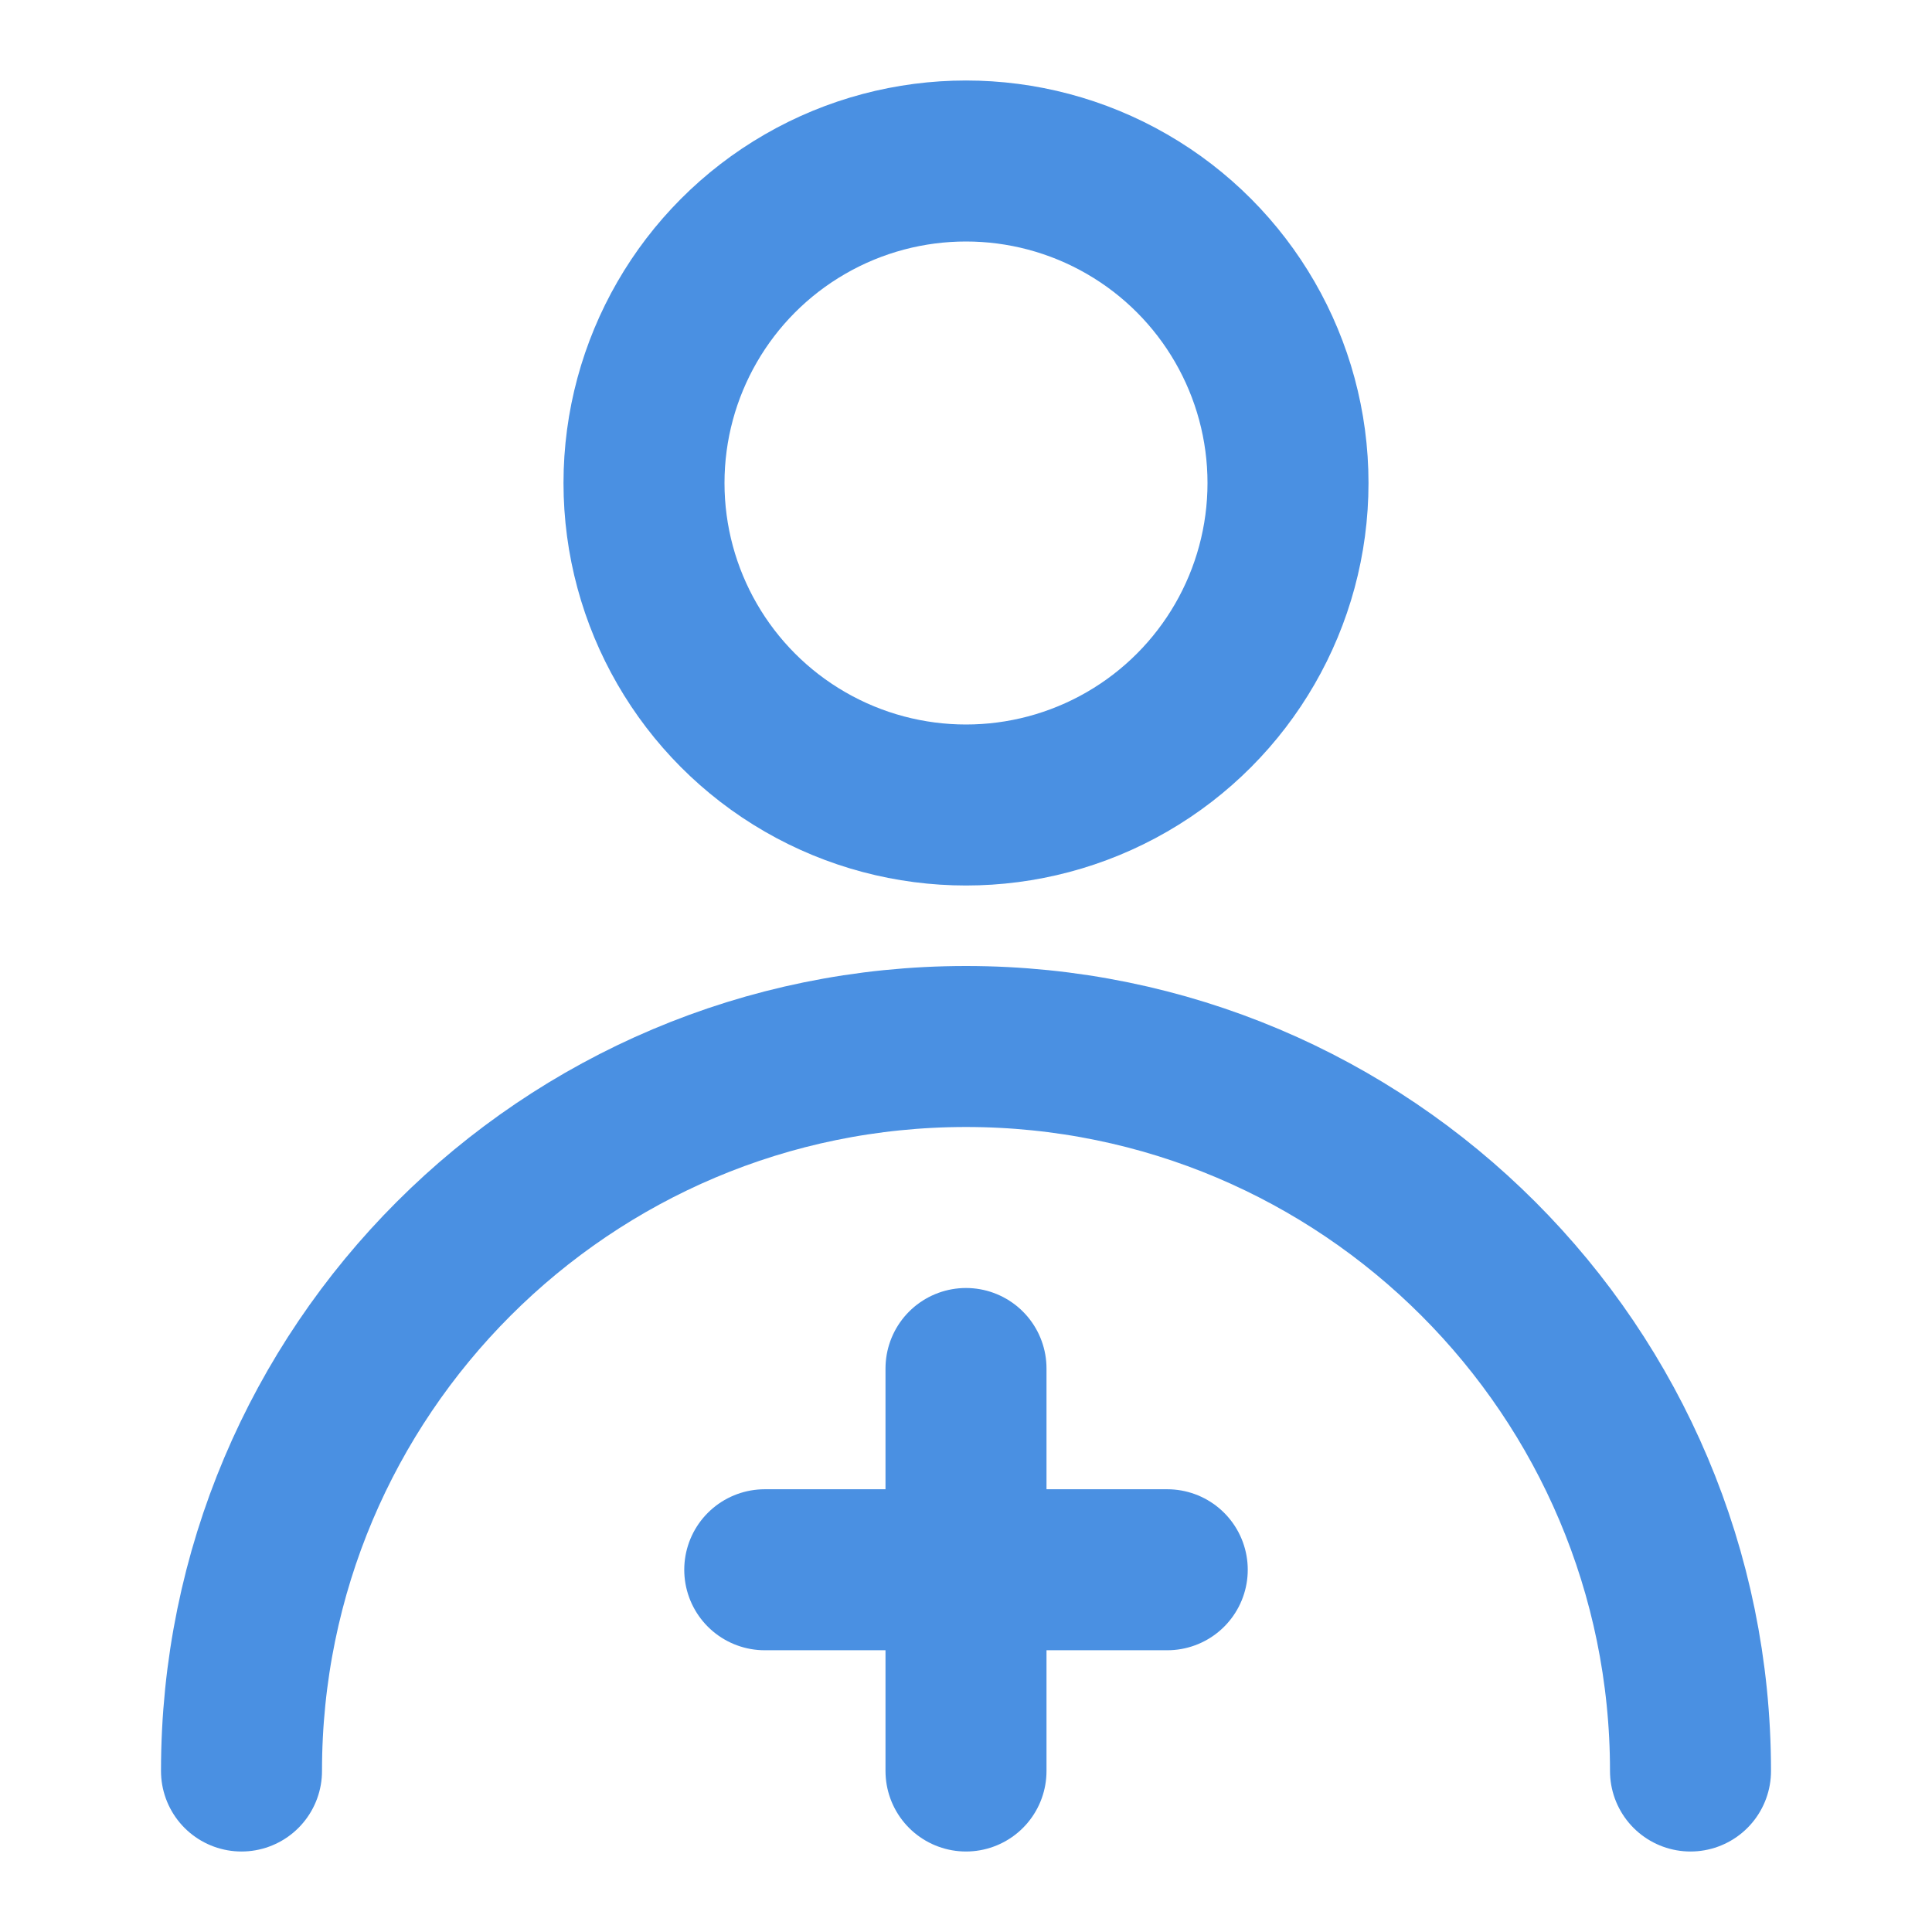 <?xml version="1.0" encoding="UTF-8"?><svg width="21" height="21" viewBox="0 0 48 48" fill="none" xmlns="http://www.w3.org/2000/svg"><circle cx="24" cy="12" r="8" fill="none" stroke="#4a90e2" stroke-width="4" stroke-linecap="round" stroke-linejoin="round"/><path d="M42 44C42 34.059 33.941 26 24 26C14.059 26 6 34.059 6 44" stroke="#4a90e2" stroke-width="4" stroke-linecap="round" stroke-linejoin="round"/><path d="M19 39H29" stroke="#4a90e2" stroke-width="4" stroke-linecap="round" stroke-linejoin="round"/><path d="M24 34V44" stroke="#4a90e2" stroke-width="4" stroke-linecap="round" stroke-linejoin="round"/></svg>
